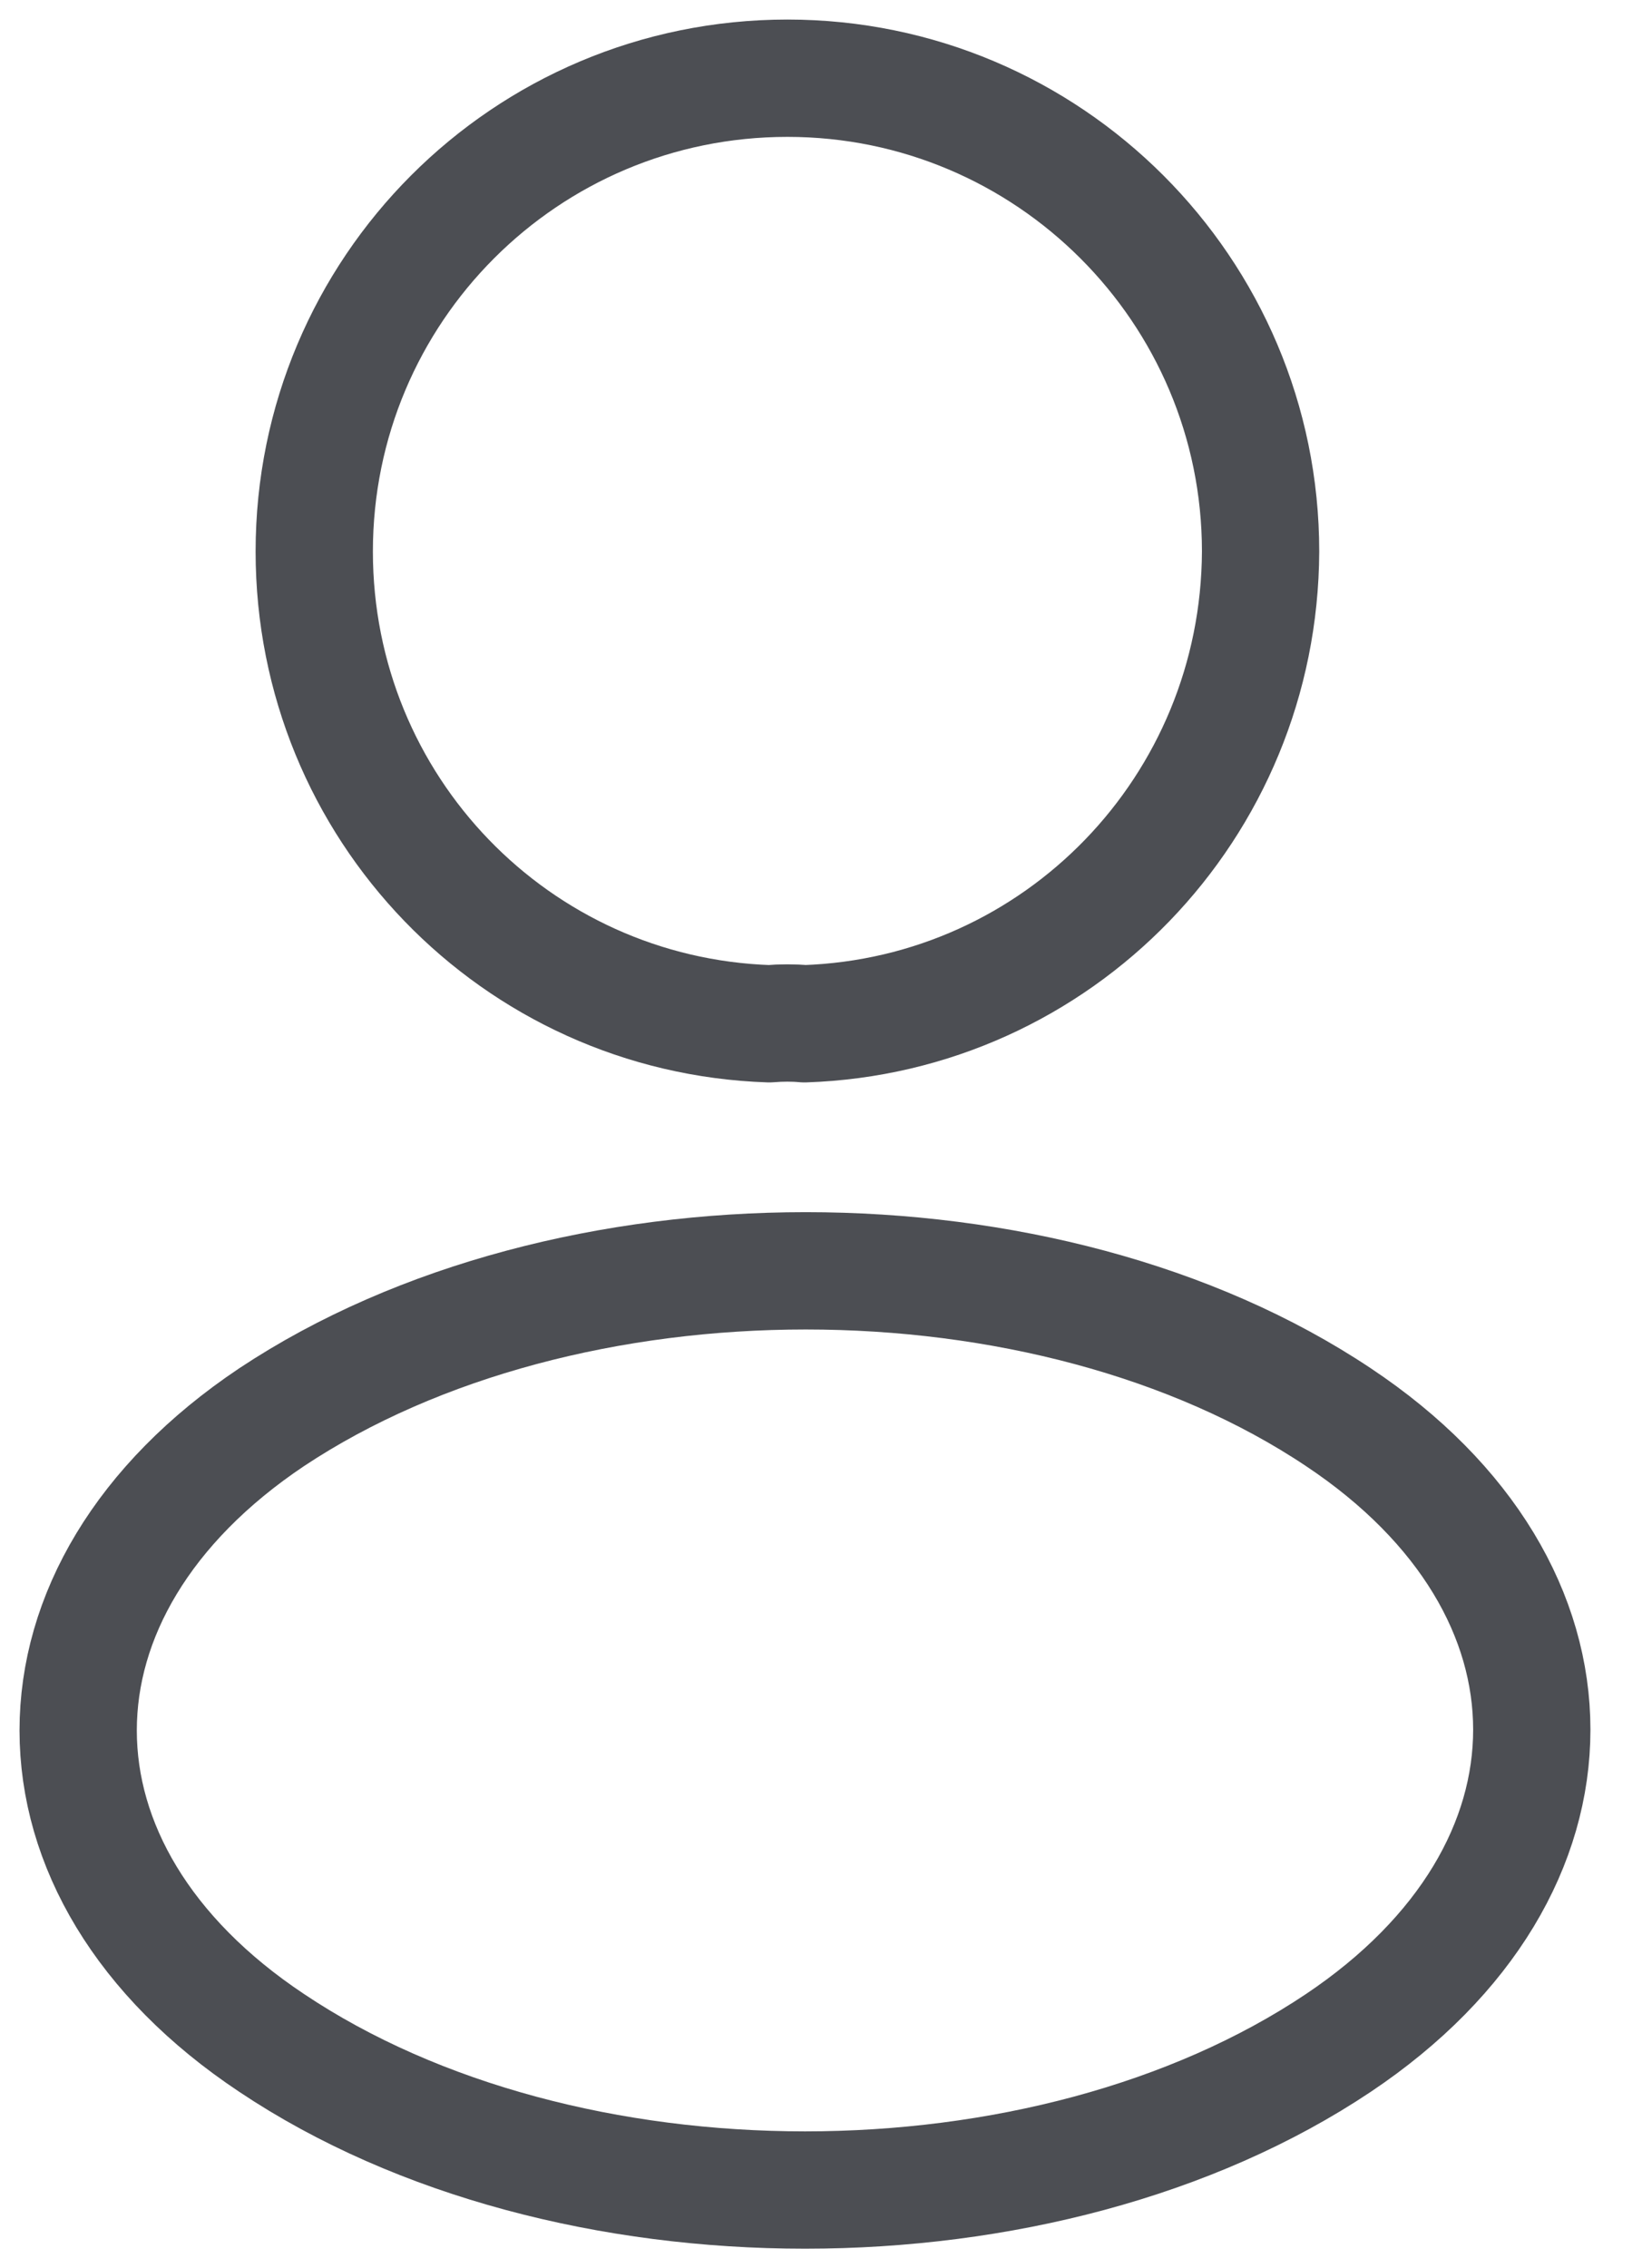 <svg width="21" height="29" viewBox="0 0 21 29" fill="none" xmlns="http://www.w3.org/2000/svg">
<path d="M10.289 13.089C10.152 13.076 9.989 13.076 9.839 13.089C6.595 12.98 4.019 10.323 4.019 7.051C4.019 3.712 6.718 1 10.071 1C13.41 1 16.122 3.712 16.122 7.051C16.108 10.323 13.533 12.98 10.289 13.089Z" stroke="#4C4E53" stroke-width="1.5" stroke-linecap="round" stroke-linejoin="round"/>
<path d="M3.474 18.119C0.175 20.327 0.175 23.925 3.474 26.119C7.222 28.627 13.369 28.627 17.117 26.119C20.415 23.911 20.415 20.313 17.117 18.119C13.382 15.624 7.235 15.624 3.474 18.119Z" stroke="#4C4E53" stroke-width="1.5" stroke-linecap="round" stroke-linejoin="round"/>
</svg>

